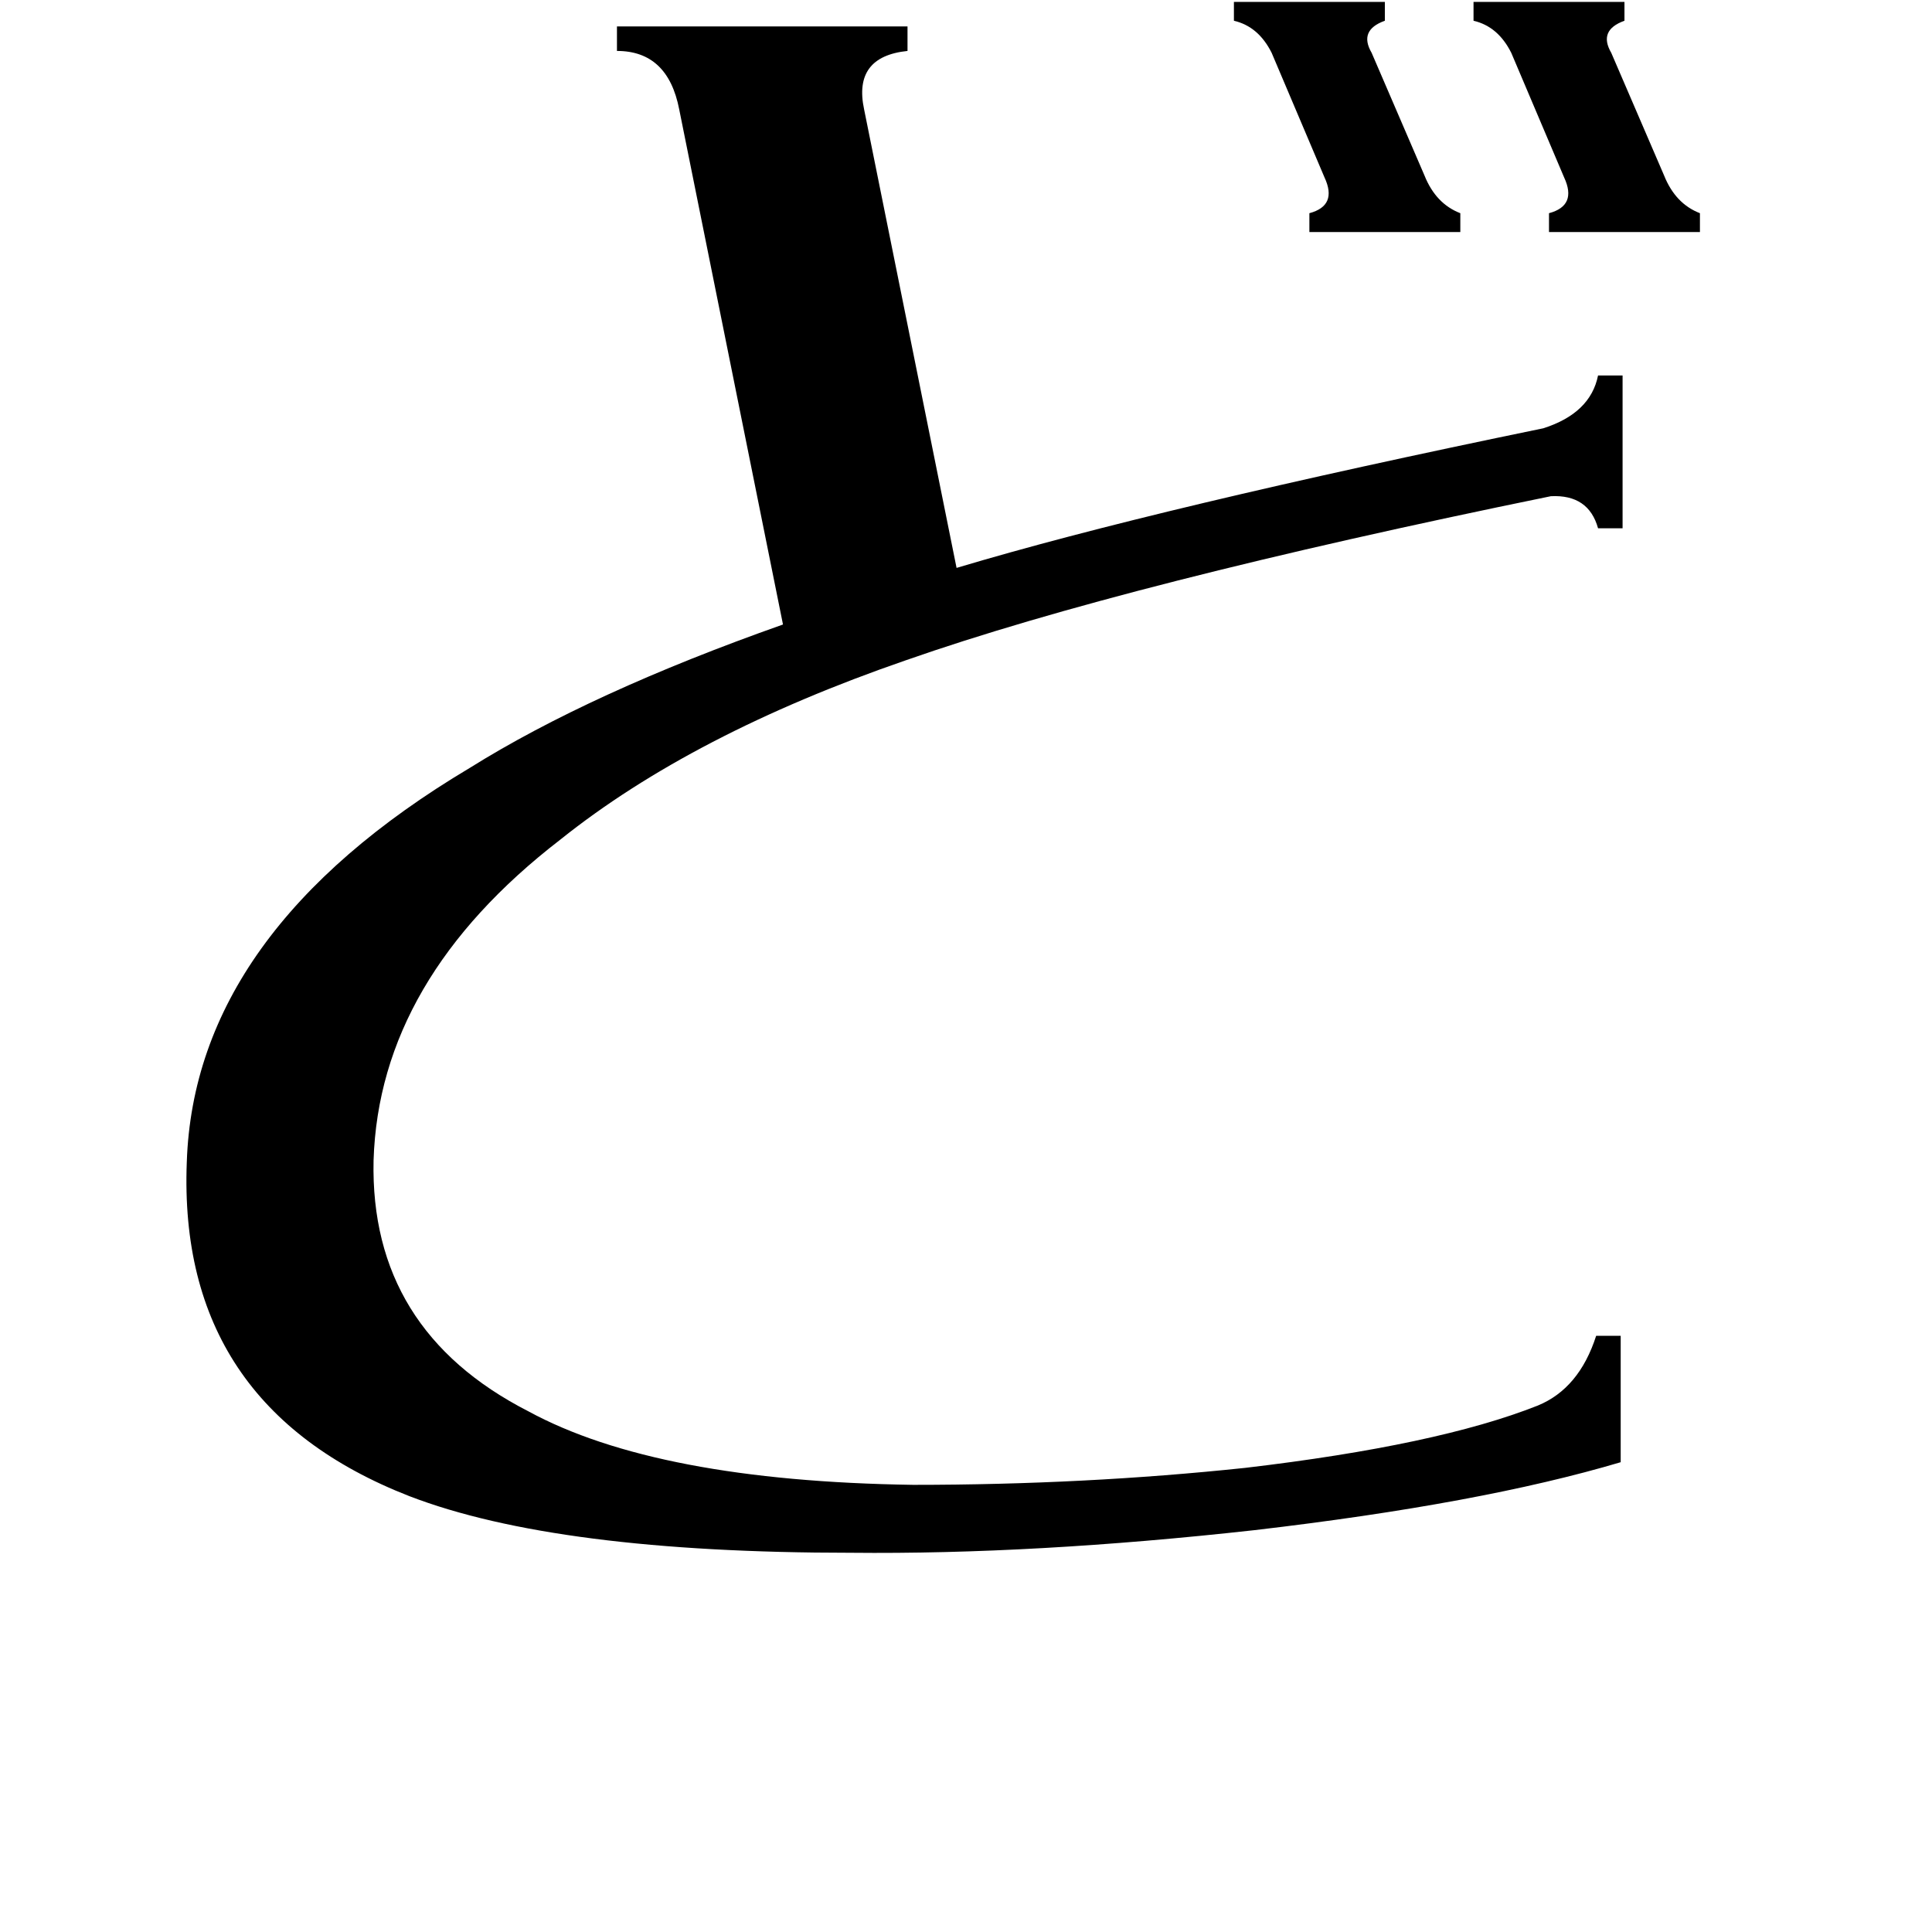 <svg xmlns="http://www.w3.org/2000/svg" viewBox="0 -800 1024 1024">
	<path fill="#000000" d="M654 -799H734V-789Q720 -784 727 -772L755 -707Q761 -692 774 -687V-677H694V-687Q709 -691 702 -706L674 -772Q667 -786 654 -789ZM781 -799H861V-789Q847 -784 854 -772L882 -707Q888 -692 901 -687V-677H821V-687Q836 -691 829 -706L801 -772Q794 -786 781 -789ZM360 -742Q354 -773 327 -773V-786H481V-773Q452 -770 458 -742L507 -499Q614 -531 818 -573Q843 -581 847 -601H860V-520H847Q842 -538 822 -537Q597 -491 480 -450Q367 -411 297 -355Q201 -281 198 -185Q196 -95 280 -52Q348 -15 484 -13Q575 -13 660 -22Q762 -34 815 -55Q837 -64 846 -92H859V-25Q785 -3 665 11Q548 24 451 23Q295 23 217 -7Q94 -55 99 -184Q103 -306 249 -393Q313 -433 415 -469Z"/>
</svg>